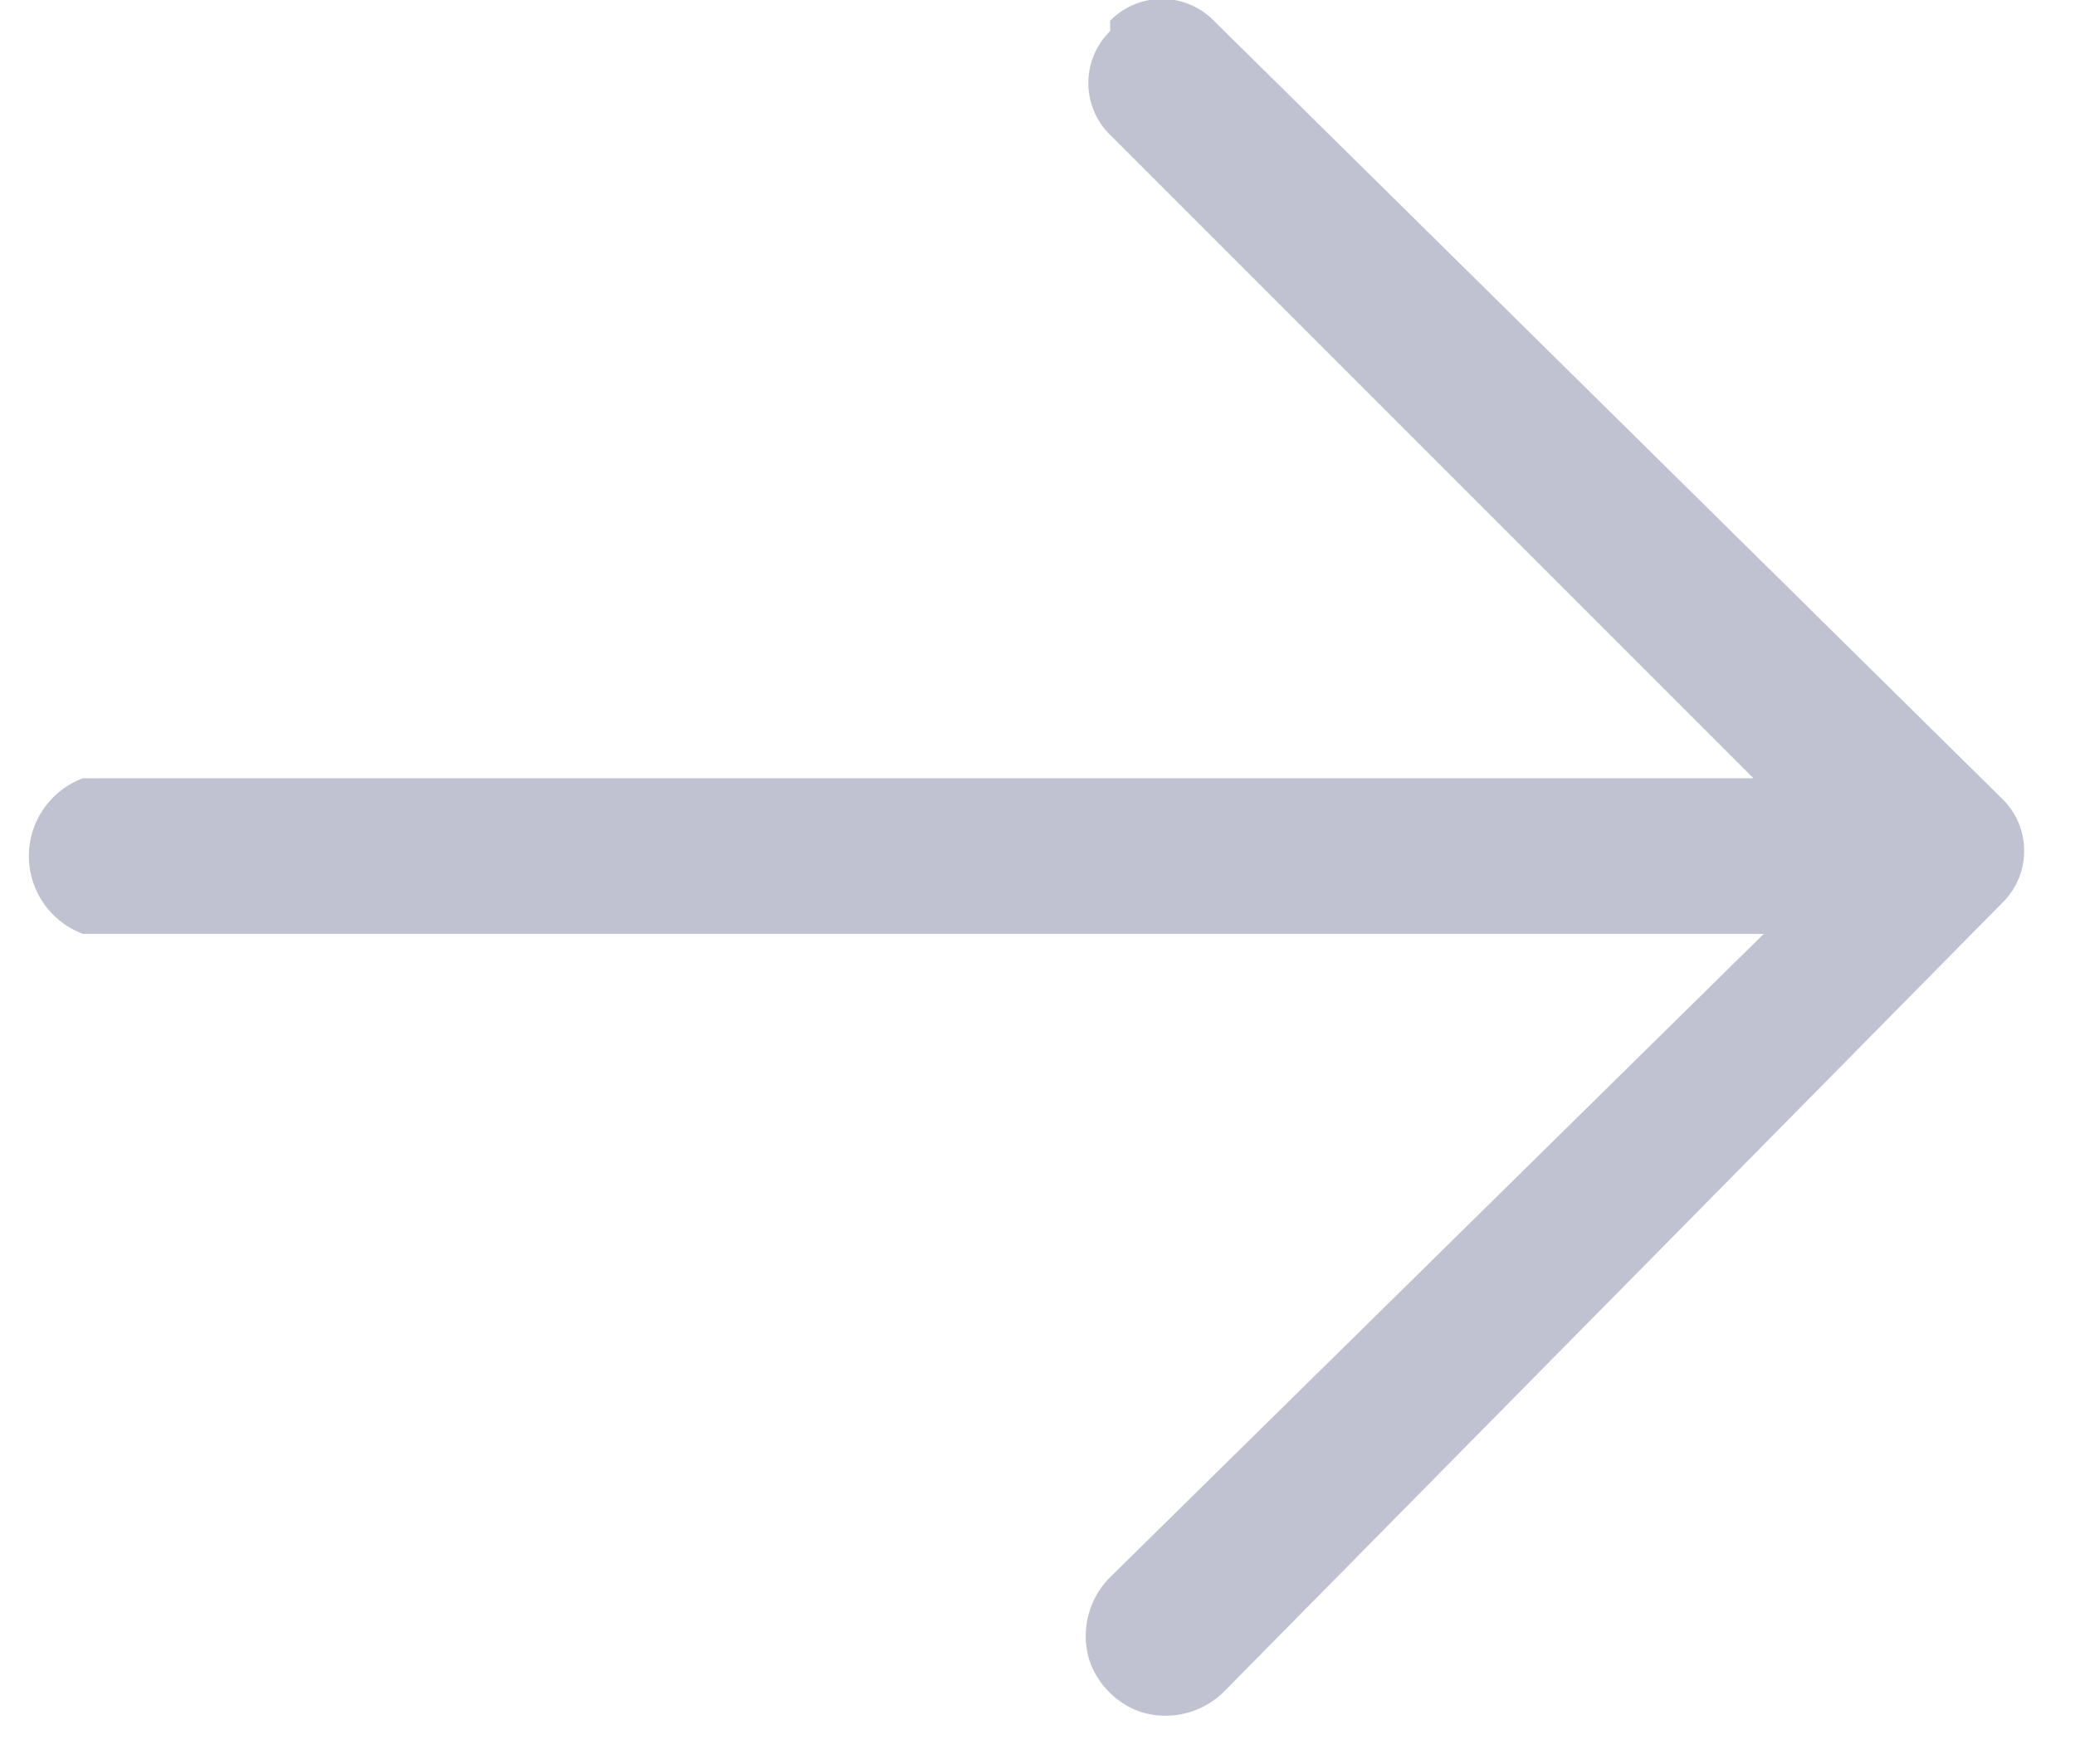 <svg xmlns="http://www.w3.org/2000/svg" width="20" height="17" fill="none"><path fill="#c0c2d1" fill-rule="evenodd" d="M10.7.2a.7.7 0 0 1 1 0l7.6 7.5a.7.7 0 0 1 0 1l-7.5 7.6a.8.8 0 0 1-.8.2.8.8 0 0 1-.5-.5.8.8 0 0 1 .2-.8L17 9H.8a.8.8 0 0 1 0-1.5h16.1l-6.2-6.2a.7.7 0 0 1 0-1Z" clip-rule="evenodd"/></svg>